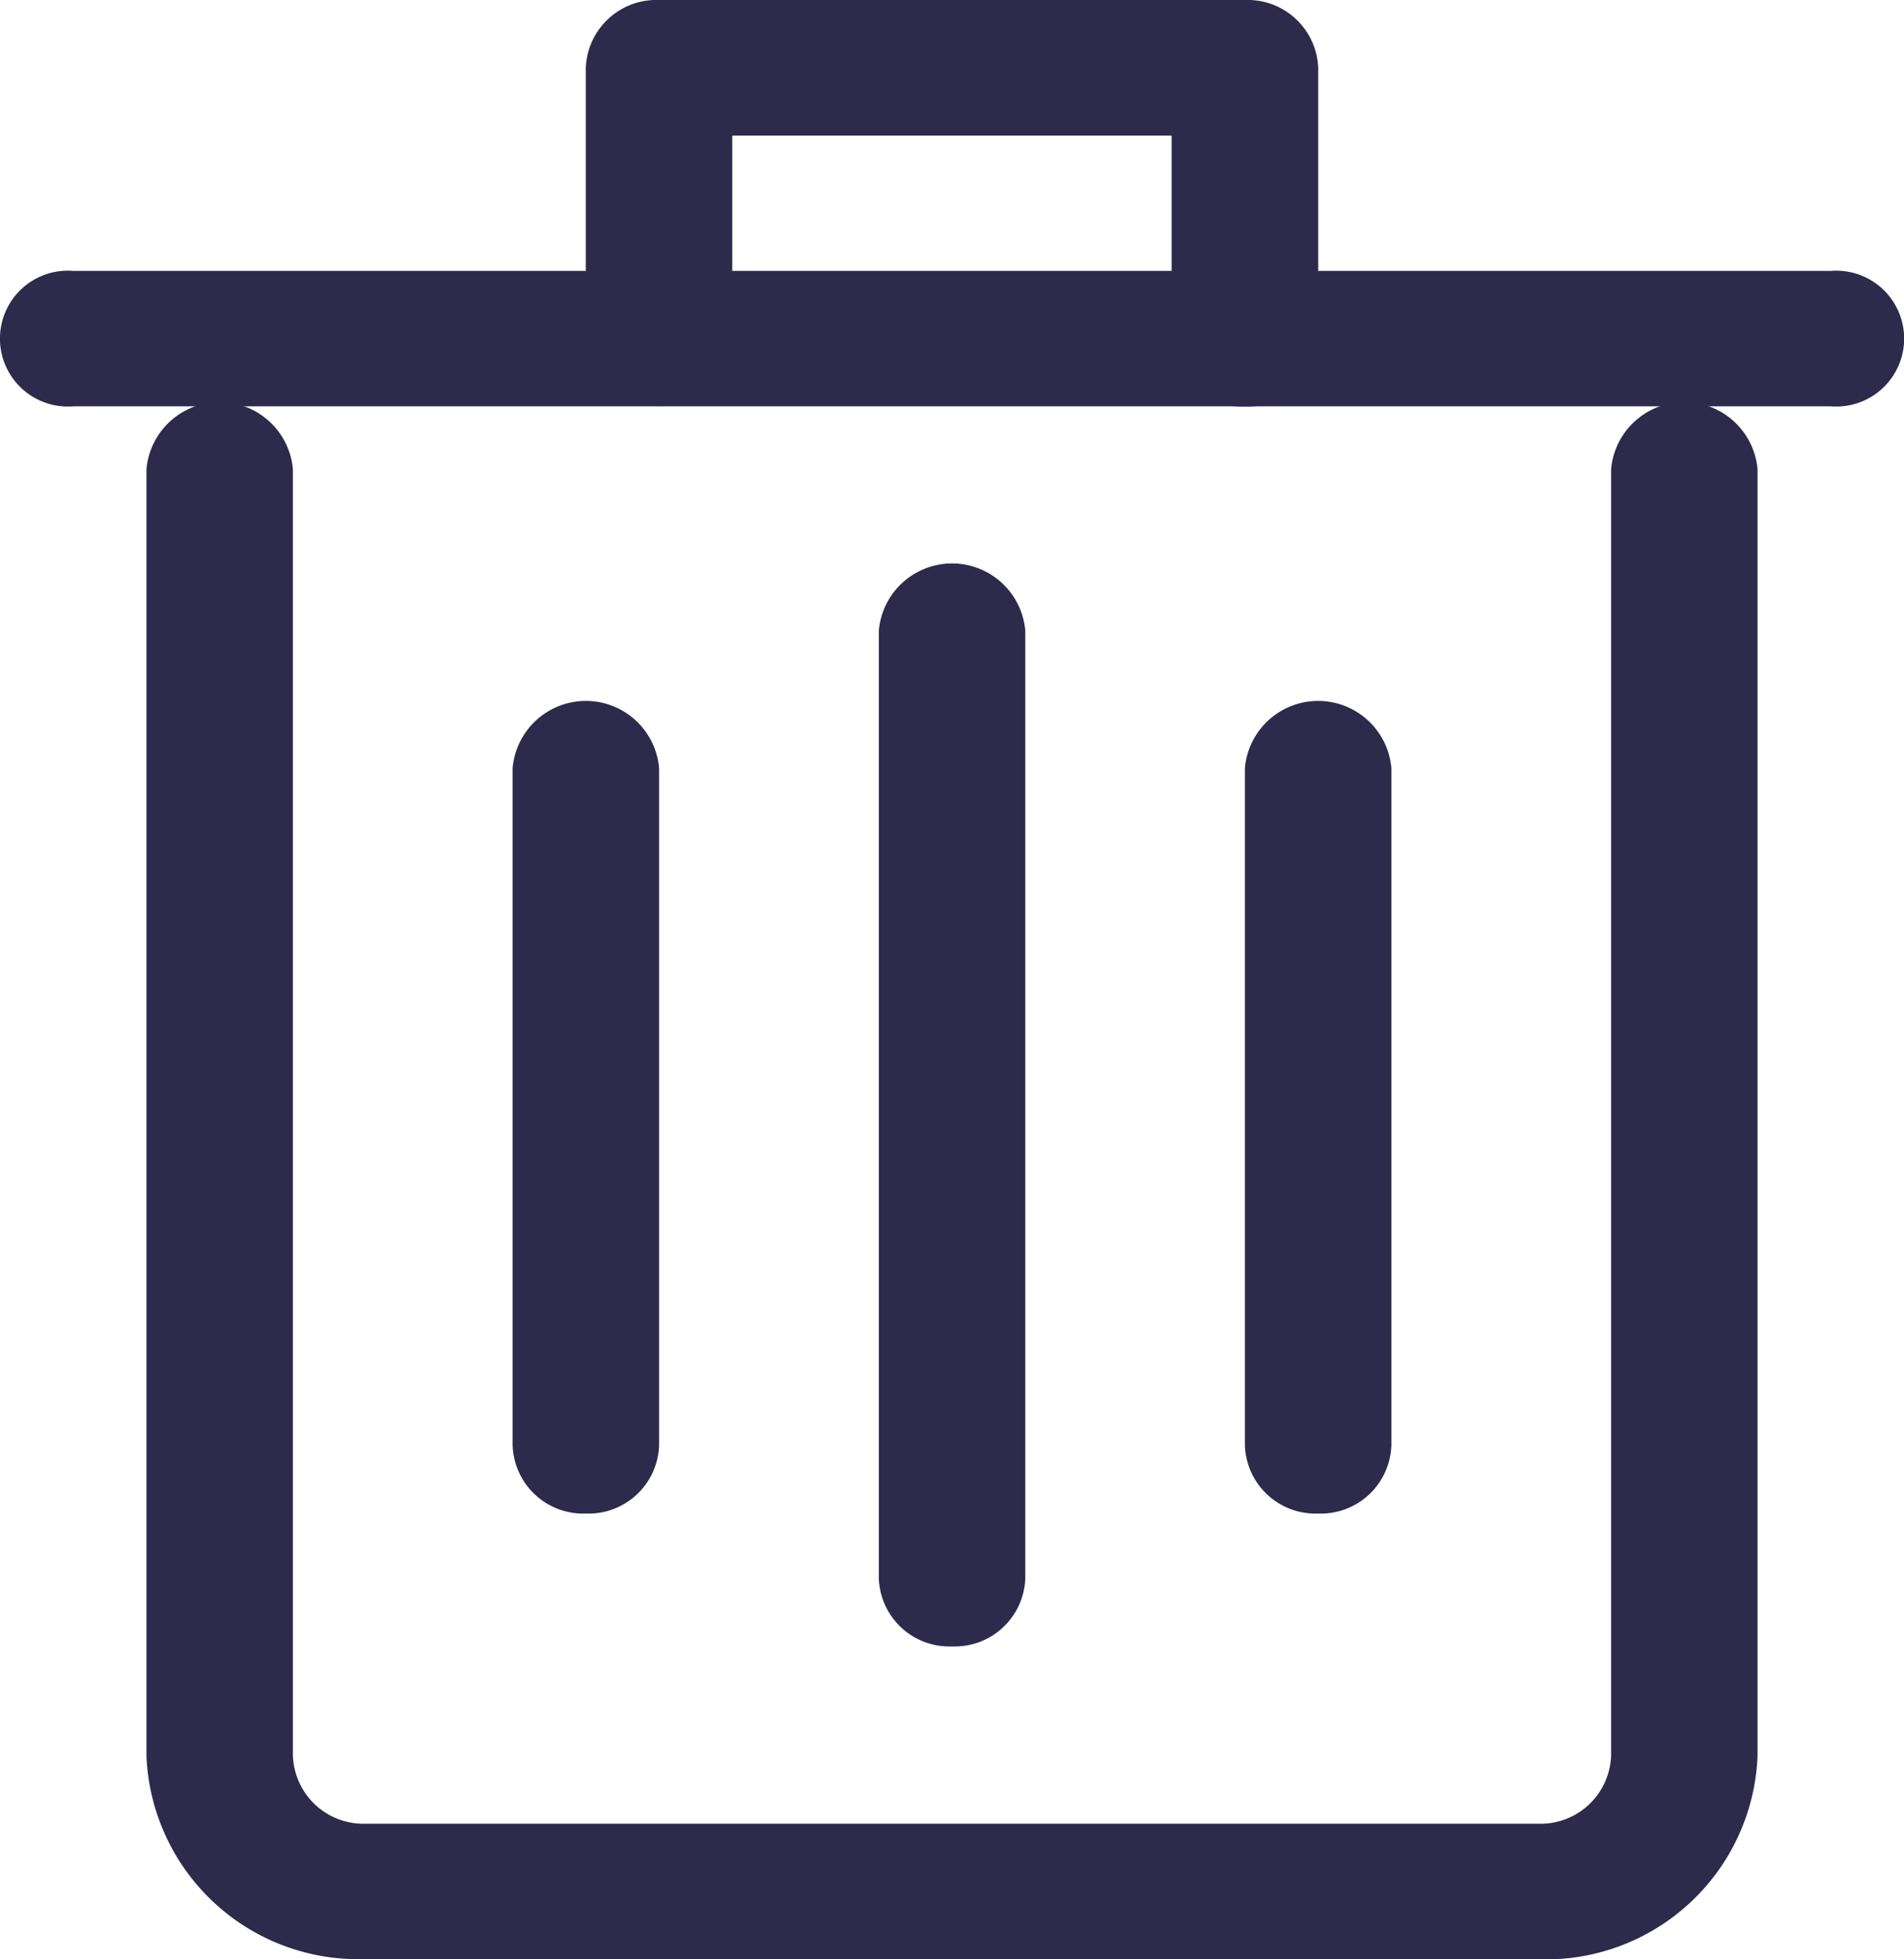 <svg xmlns="http://www.w3.org/2000/svg" width="17.798" height="18.311" viewBox="0 0 17.798 18.311">
  <g id="Group_11419" data-name="Group 11419" transform="translate(1390.16 -18900.488)">
    <path id="Path_23446" data-name="Path 23446" d="M18.006,22.557H7.054A1.981,1.981,0,0,1,5,20.659V8.633a.687.687,0,0,1,1.369,0V20.659a.66.66,0,0,0,.685.633H18.006a.66.66,0,0,0,.685-.633V8.633a.687.687,0,0,1,1.369,0V20.659a1.981,1.981,0,0,1-2.054,1.9Z" transform="translate(-1393.791 18896.242)" fill="#2d2a4b"/>
    <path id="Path_23450" data-name="Path 23450" d="M20.114,6.266H3.685A.635.635,0,1,1,3.685,5H20.114a.635.635,0,1,1,0,1.266Z" transform="translate(-1393.16 18898.02)" fill="#2d2a4b"/>
    <path id="Path_23451" data-name="Path 23451" d="M17.161,4.8a.66.66,0,0,1-.685-.633v-1.9H12.369v1.9a.687.687,0,0,1-1.369,0V1.633A.66.66,0,0,1,11.685,1h5.476a.66.66,0,0,1,.685.633V4.165A.66.66,0,0,1,17.161,4.8Z" transform="translate(-1395.684 18899.488)" fill="#2d2a4b"/>
    <path id="Path_23447" data-name="Path 23447" d="M15.685,20.127A.66.66,0,0,1,15,19.494V10.633a.687.687,0,0,1,1.369,0v8.861A.66.66,0,0,1,15.685,20.127Z" transform="translate(-1396.945 18895.75)" fill="#2d2a4b"/>
    <path id="Path_23448" data-name="Path 23448" d="M20.685,19.6A.66.66,0,0,1,20,18.962V12.633a.687.687,0,0,1,1.369,0v6.329A.66.66,0,0,1,20.685,19.6Z" transform="translate(-1398.523 18895.035)" fill="#2d2a4b"/>
    <path id="Path_23449" data-name="Path 23449" d="M10.685,19.6A.66.66,0,0,1,10,18.962V12.633a.687.687,0,0,1,1.369,0v6.329A.66.66,0,0,1,10.685,19.6Z" transform="translate(-1395.368 18895.035)" fill="#2d2a4b"/>
  </g>
</svg>
